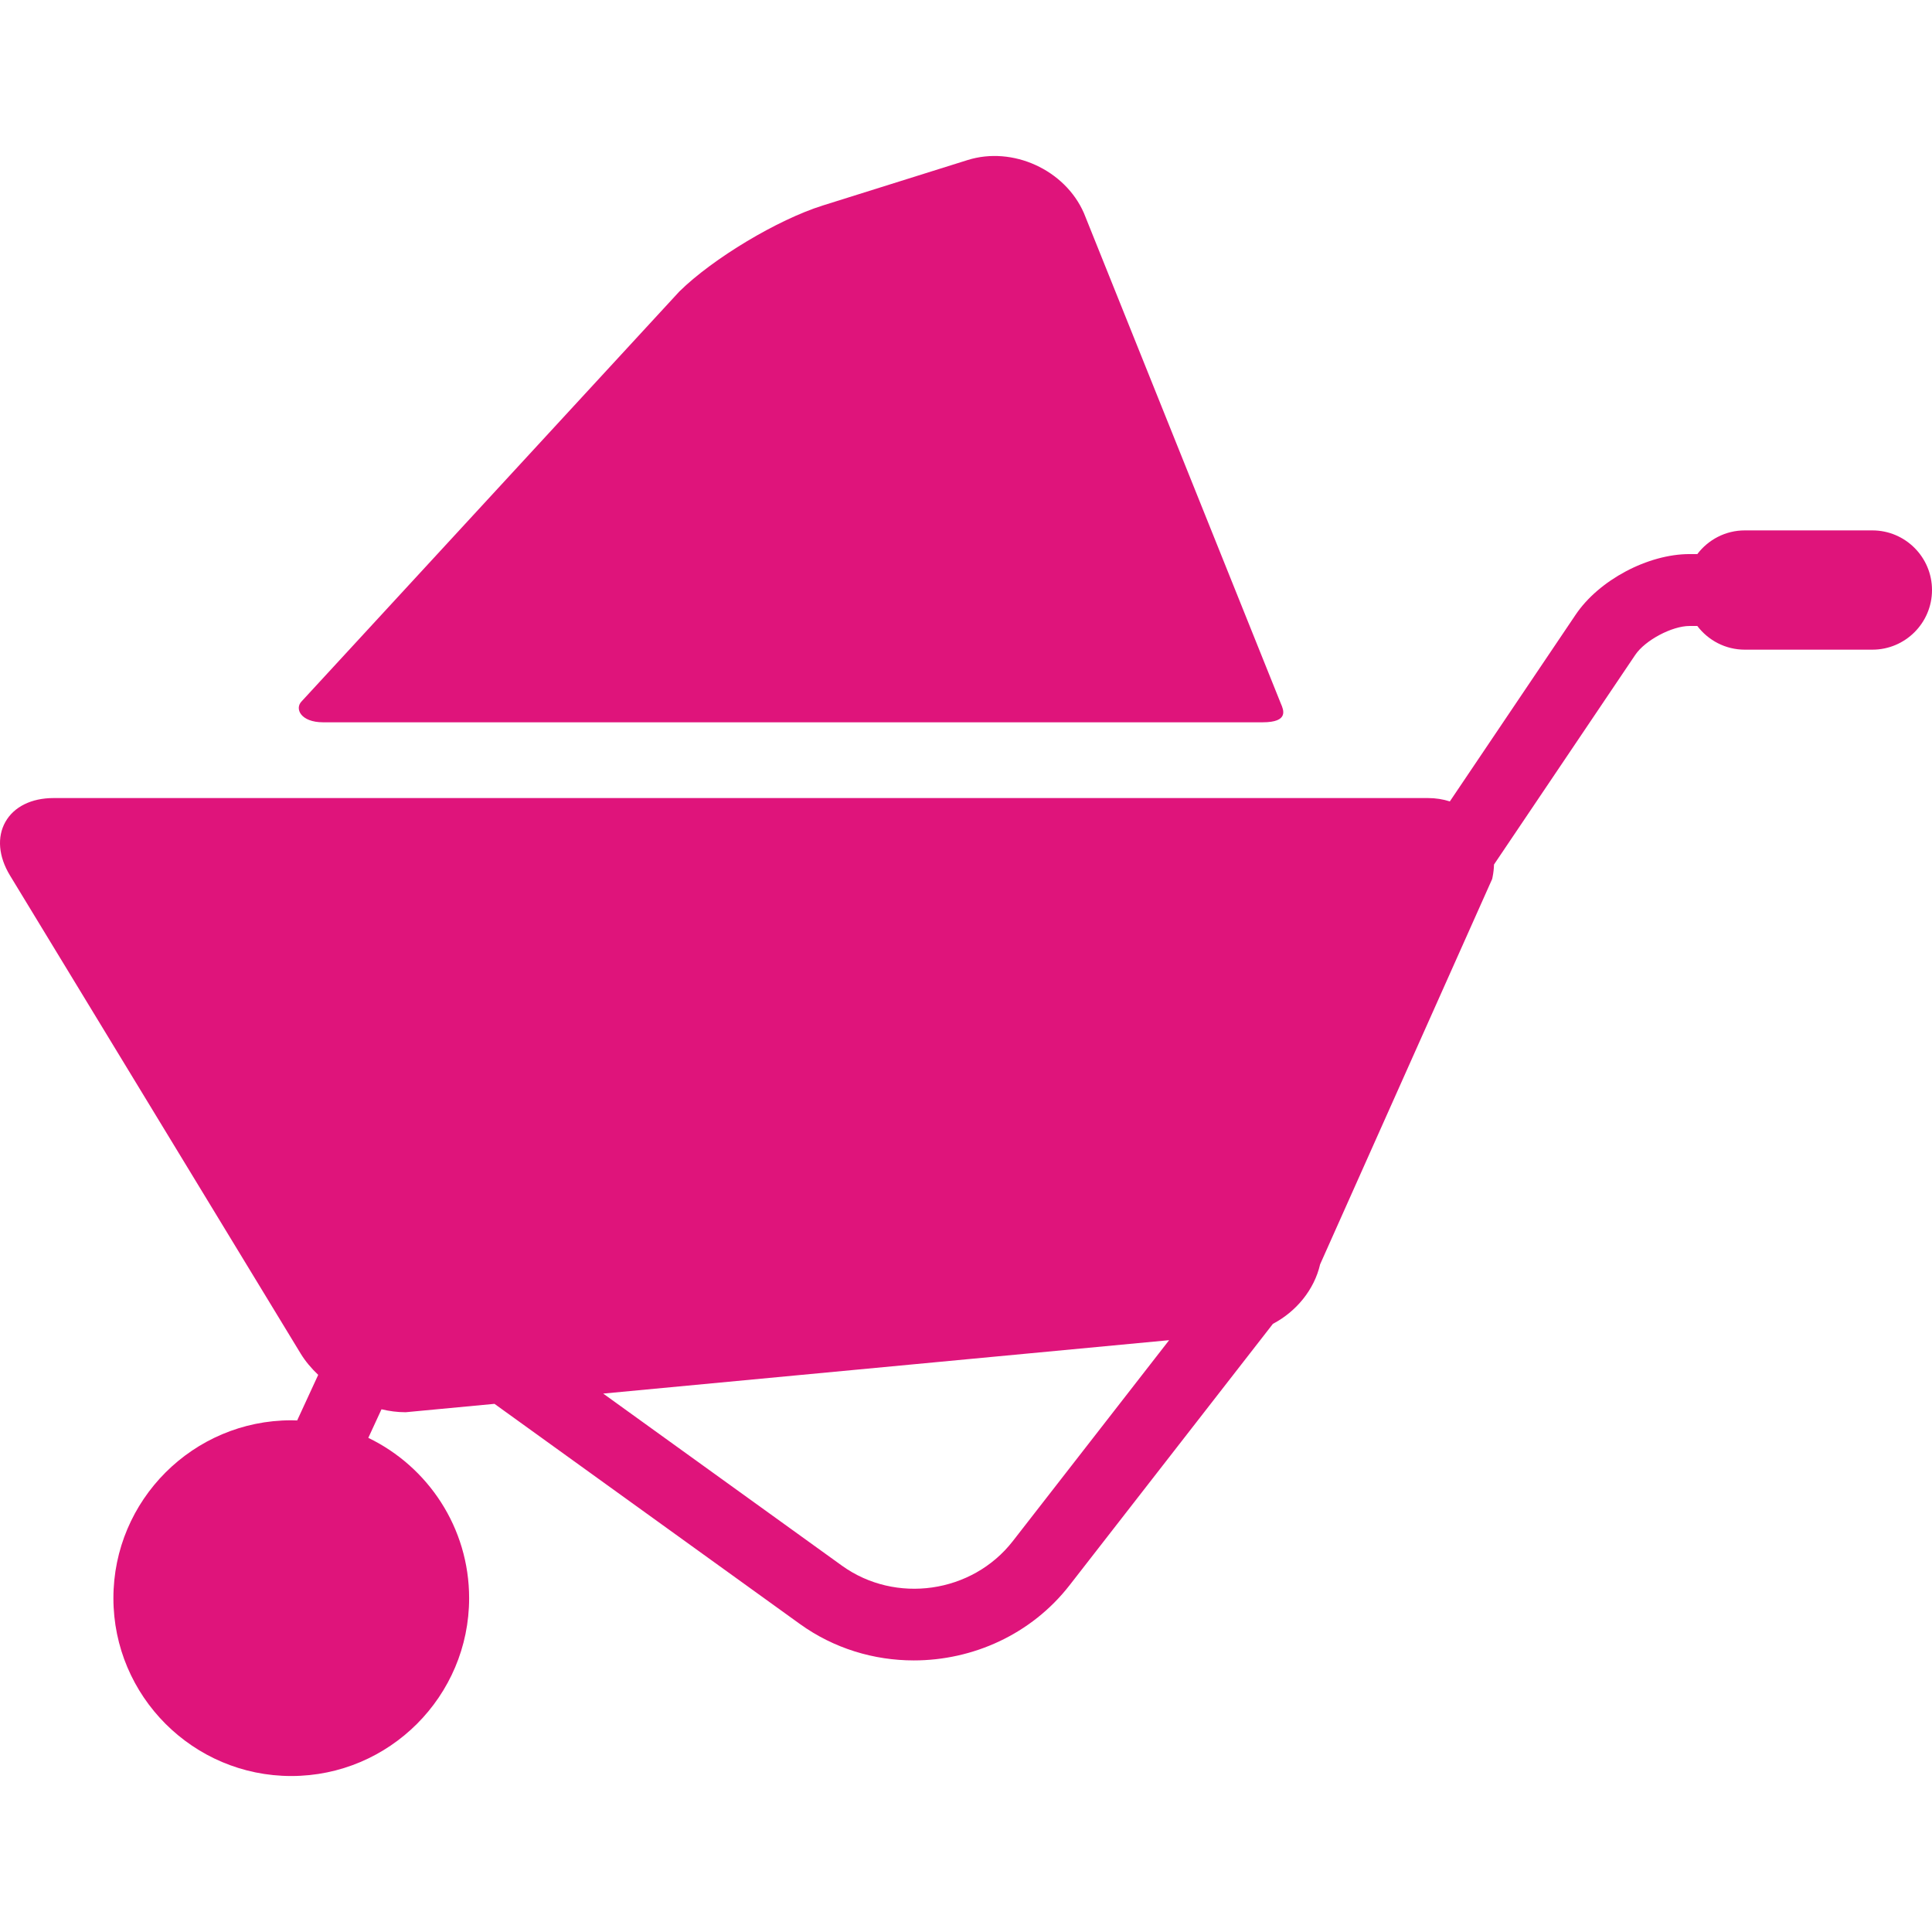 <?xml version="1.0" encoding="iso-8859-1"?>
<!-- Generator: Adobe Illustrator 18.1.1, SVG Export Plug-In . SVG Version: 6.00 Build 0)  -->
<svg version="1.1" id="Capa_1" xmlns="http://www.w3.org/2000/svg" xmlns:xlink="http://www.w3.org/1999/xlink" x="0px" y="0px"
	 viewBox="0 0 611.998 611.998" style="enable-background:new 0 0 611.998 611.998;" xml:space="preserve">
<g>
	<g>
		<path d="M102.346,228.801h297.615c8.39,0,6.655-3.91,5.755-5.974L343.353,67.502c-5.987-13.722-22.57-21.281-36.854-16.8
			l-45.891,14.398c-14.284,4.482-34.711,16.729-45.394,27.216L95.603,222.107C93.219,224.448,95.238,228.801,102.346,228.801z" fill="#df147b"/>
		<path d="M593.11,168.014h-40.416c-6.138,0-11.584,2.955-15.036,7.503h-2.466c-13.191,0-28.696,8.25-36.068,19.19l-39.86,59.157
			c-2.175-0.692-4.501-1.064-6.911-1.064H16.941c-6.981,0-12.535,2.756-15.237,7.561c-2.702,4.805-2.171,10.983,1.454,16.949
			l92.069,151.441c1.46,2.402,3.368,4.673,5.568,6.763l-6.661,14.439c-0.622-0.021-1.242-0.048-1.87-0.048
			c-31.067,0-56.341,25.274-56.341,56.341s25.274,56.341,56.341,56.341s56.341-25.274,56.341-56.341
			c0-22.33-13.056-41.667-31.937-50.778l4.177-9.051c2.519,0.596,5.027,0.927,7.445,0.927h0.268l28.077-2.65l96.737,69.728
			c10.808,7.791,23.486,11.547,36.101,11.547c18.677,0,37.217-8.237,49.33-23.809l64.417-82.81
			c7.321-3.842,13.086-10.744,14.951-18.85l54.25-121.497l0.257-0.574l0.124-0.616c0.269-1.328,0.414-2.652,0.451-3.962
			l44.754-66.421c3.109-4.614,11.619-9.141,17.182-9.141h2.465c3.453,4.548,8.9,7.504,15.038,7.504h40.416
			c10.416,0,18.891-8.474,18.891-18.891S603.525,168.014,593.11,168.014z M320.83,488.178c-12.862,16.535-37.149,20.017-54.139,7.77
			l-75.615-54.504l179.267-16.918L320.83,488.178z" fill="#df147b"/>
	</g>
</g>
<g>
</g>
<g>
</g>
<g>
</g>
<g>
</g>
<g>
</g>
<g>
</g>
<g>
</g>
<g>
</g>
<g>
</g>
<g>
</g>
<g>
</g>
<g>
</g>
<g>
</g>
<g>
</g>
<g>
</g>
</svg>

